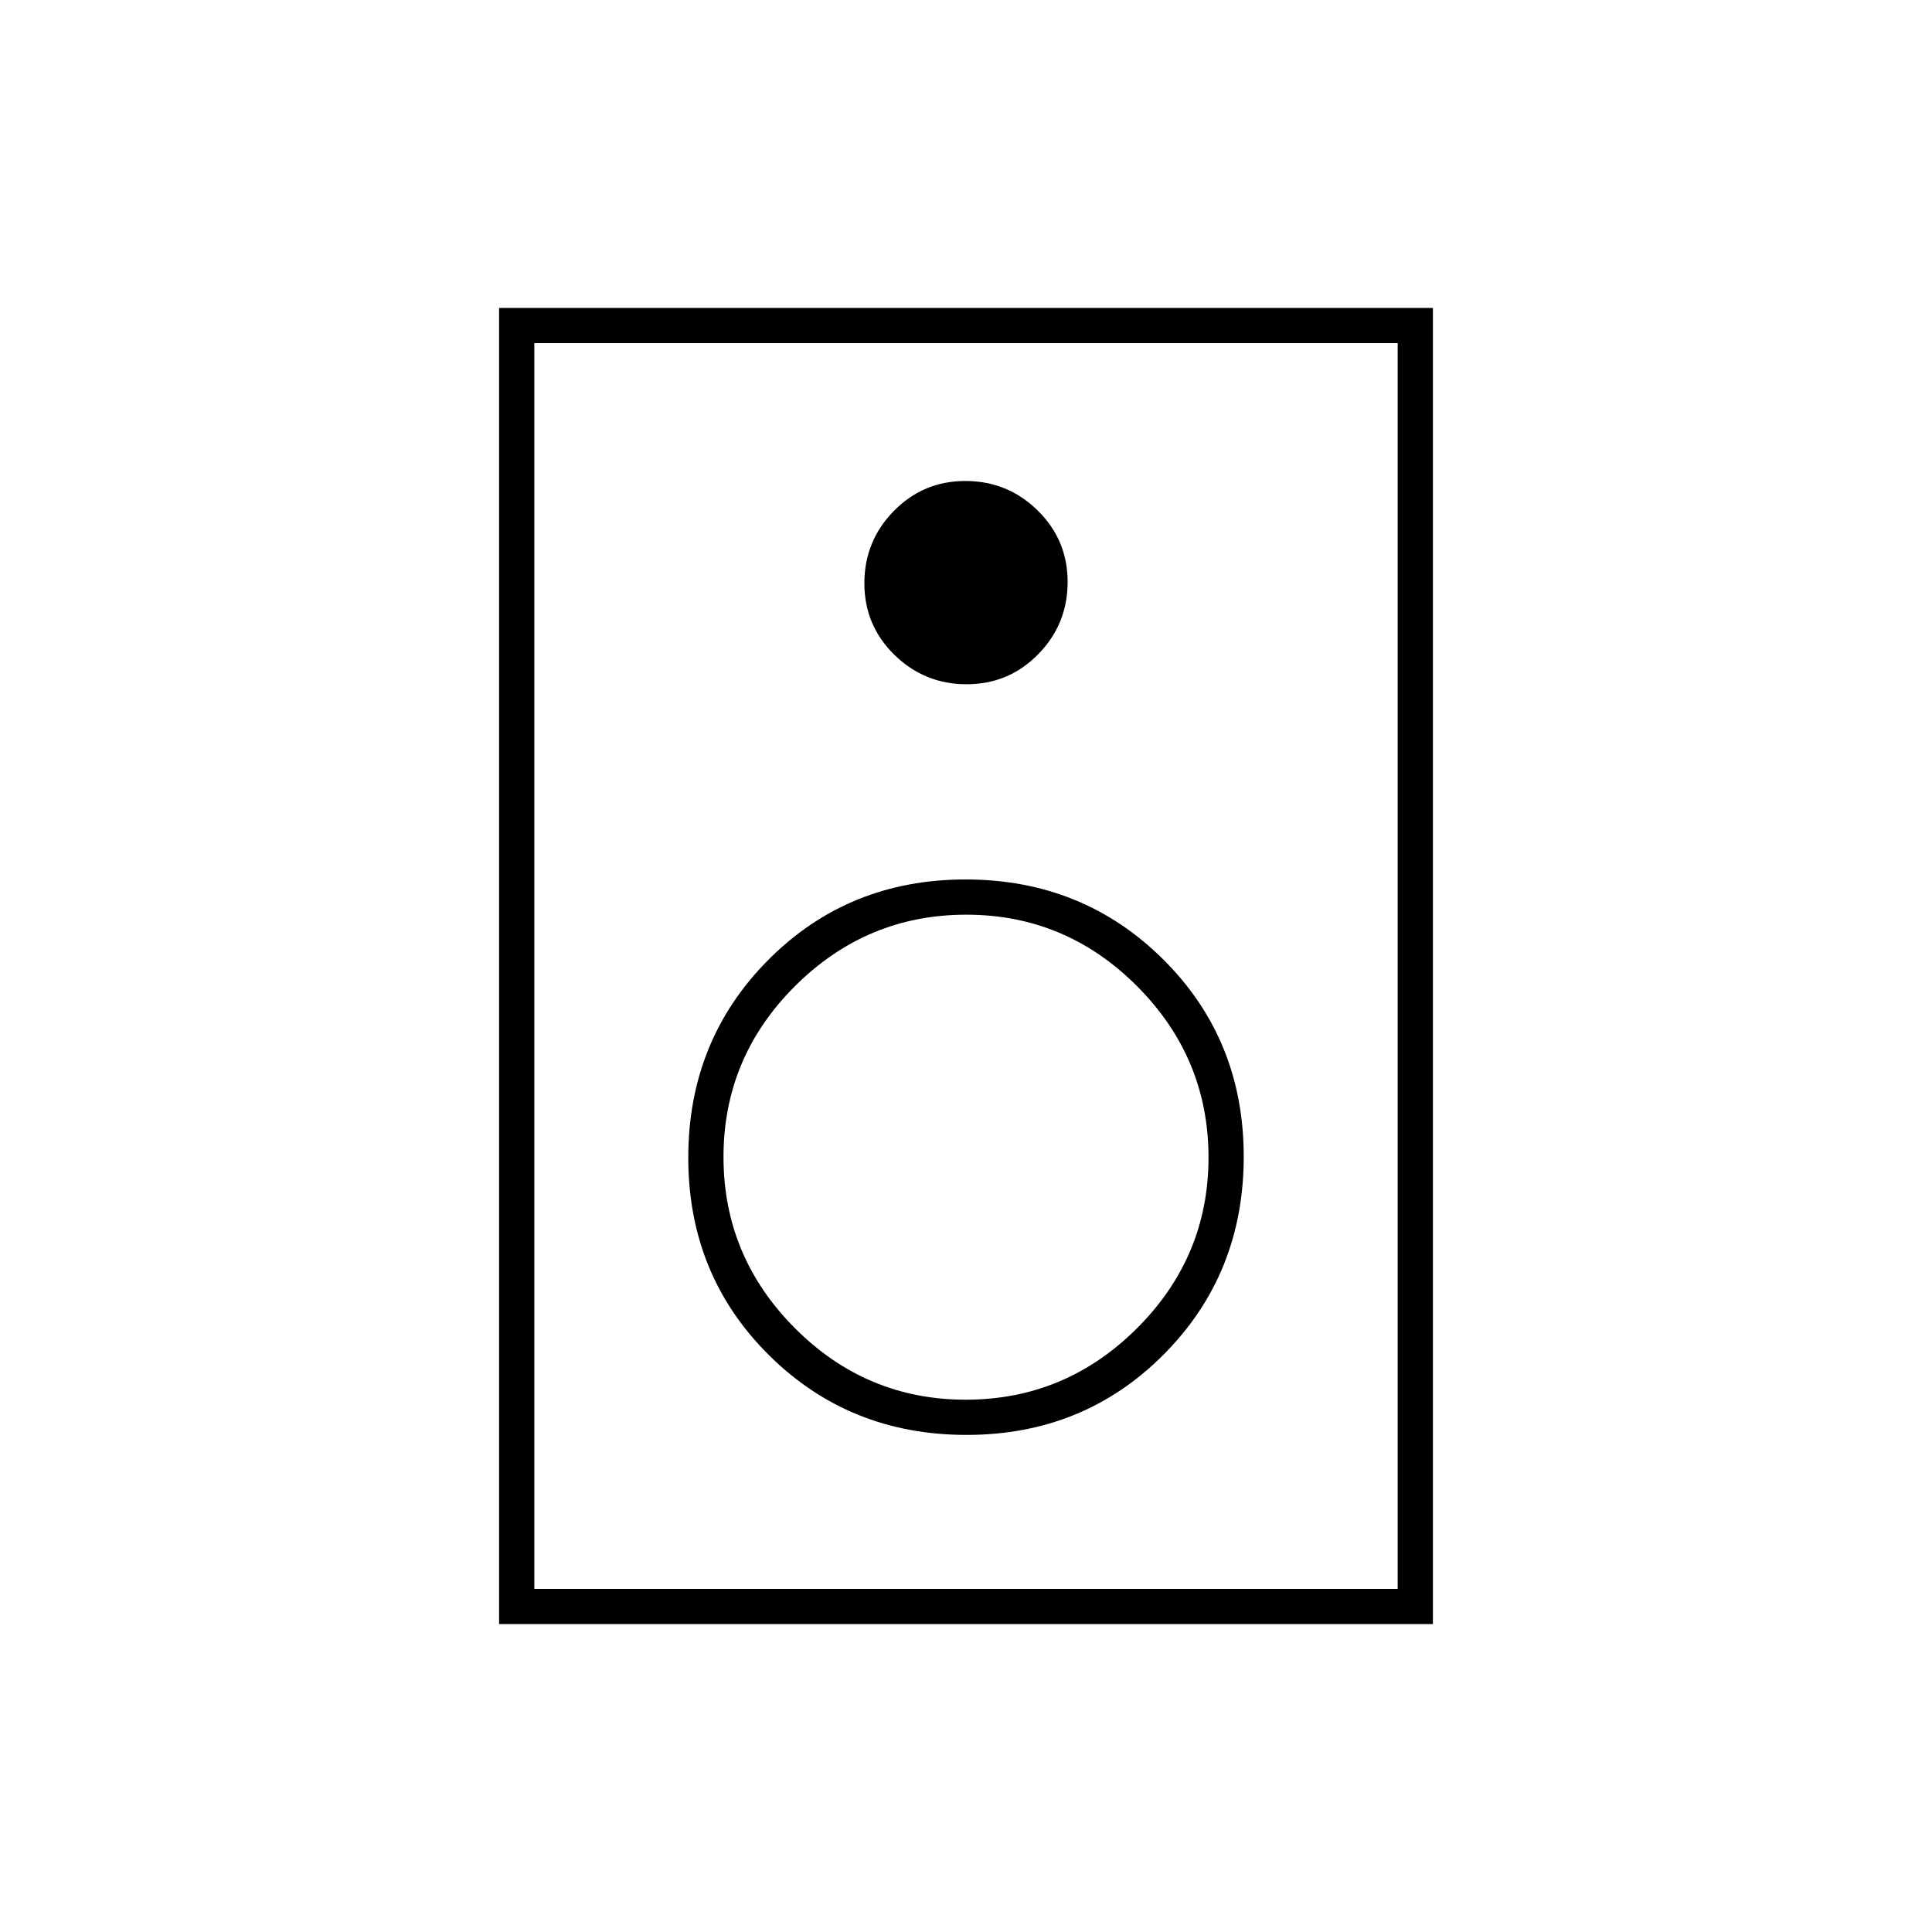 <svg xmlns="http://www.w3.org/2000/svg" height="20" viewBox="0 -960 960 960" width="20"><path d="M712-153H248v-654h464v654Zm-17.5-17.5v-619h-429v619h429ZM480.31-620q20.95 0 35.57-14.92 14.62-14.93 14.62-35.89 0-20.95-14.92-35.57Q500.65-721 479.69-721q-20.95 0-35.57 14.92-14.62 14.93-14.62 35.89 0 20.95 14.92 35.57Q459.35-620 480.31-620Zm-.08 373q58.27 0 98.02-39.98Q618-326.96 618-385.23t-39.98-98.02Q538.04-523 479.77-523t-98.02 39.98Q342-443.04 342-384.77t39.98 98.02Q421.96-247 480.23-247Zm-.36-17.5q-49.47 0-84.92-35.58-35.45-35.59-35.45-85.05 0-49.47 35.58-84.92 35.59-35.45 85.05-35.45 49.47 0 84.92 35.58 35.45 35.59 35.45 85.05 0 49.47-35.58 84.92-35.59 35.45-85.05 35.45Zm-214.37-525v619-619Z"/></svg>